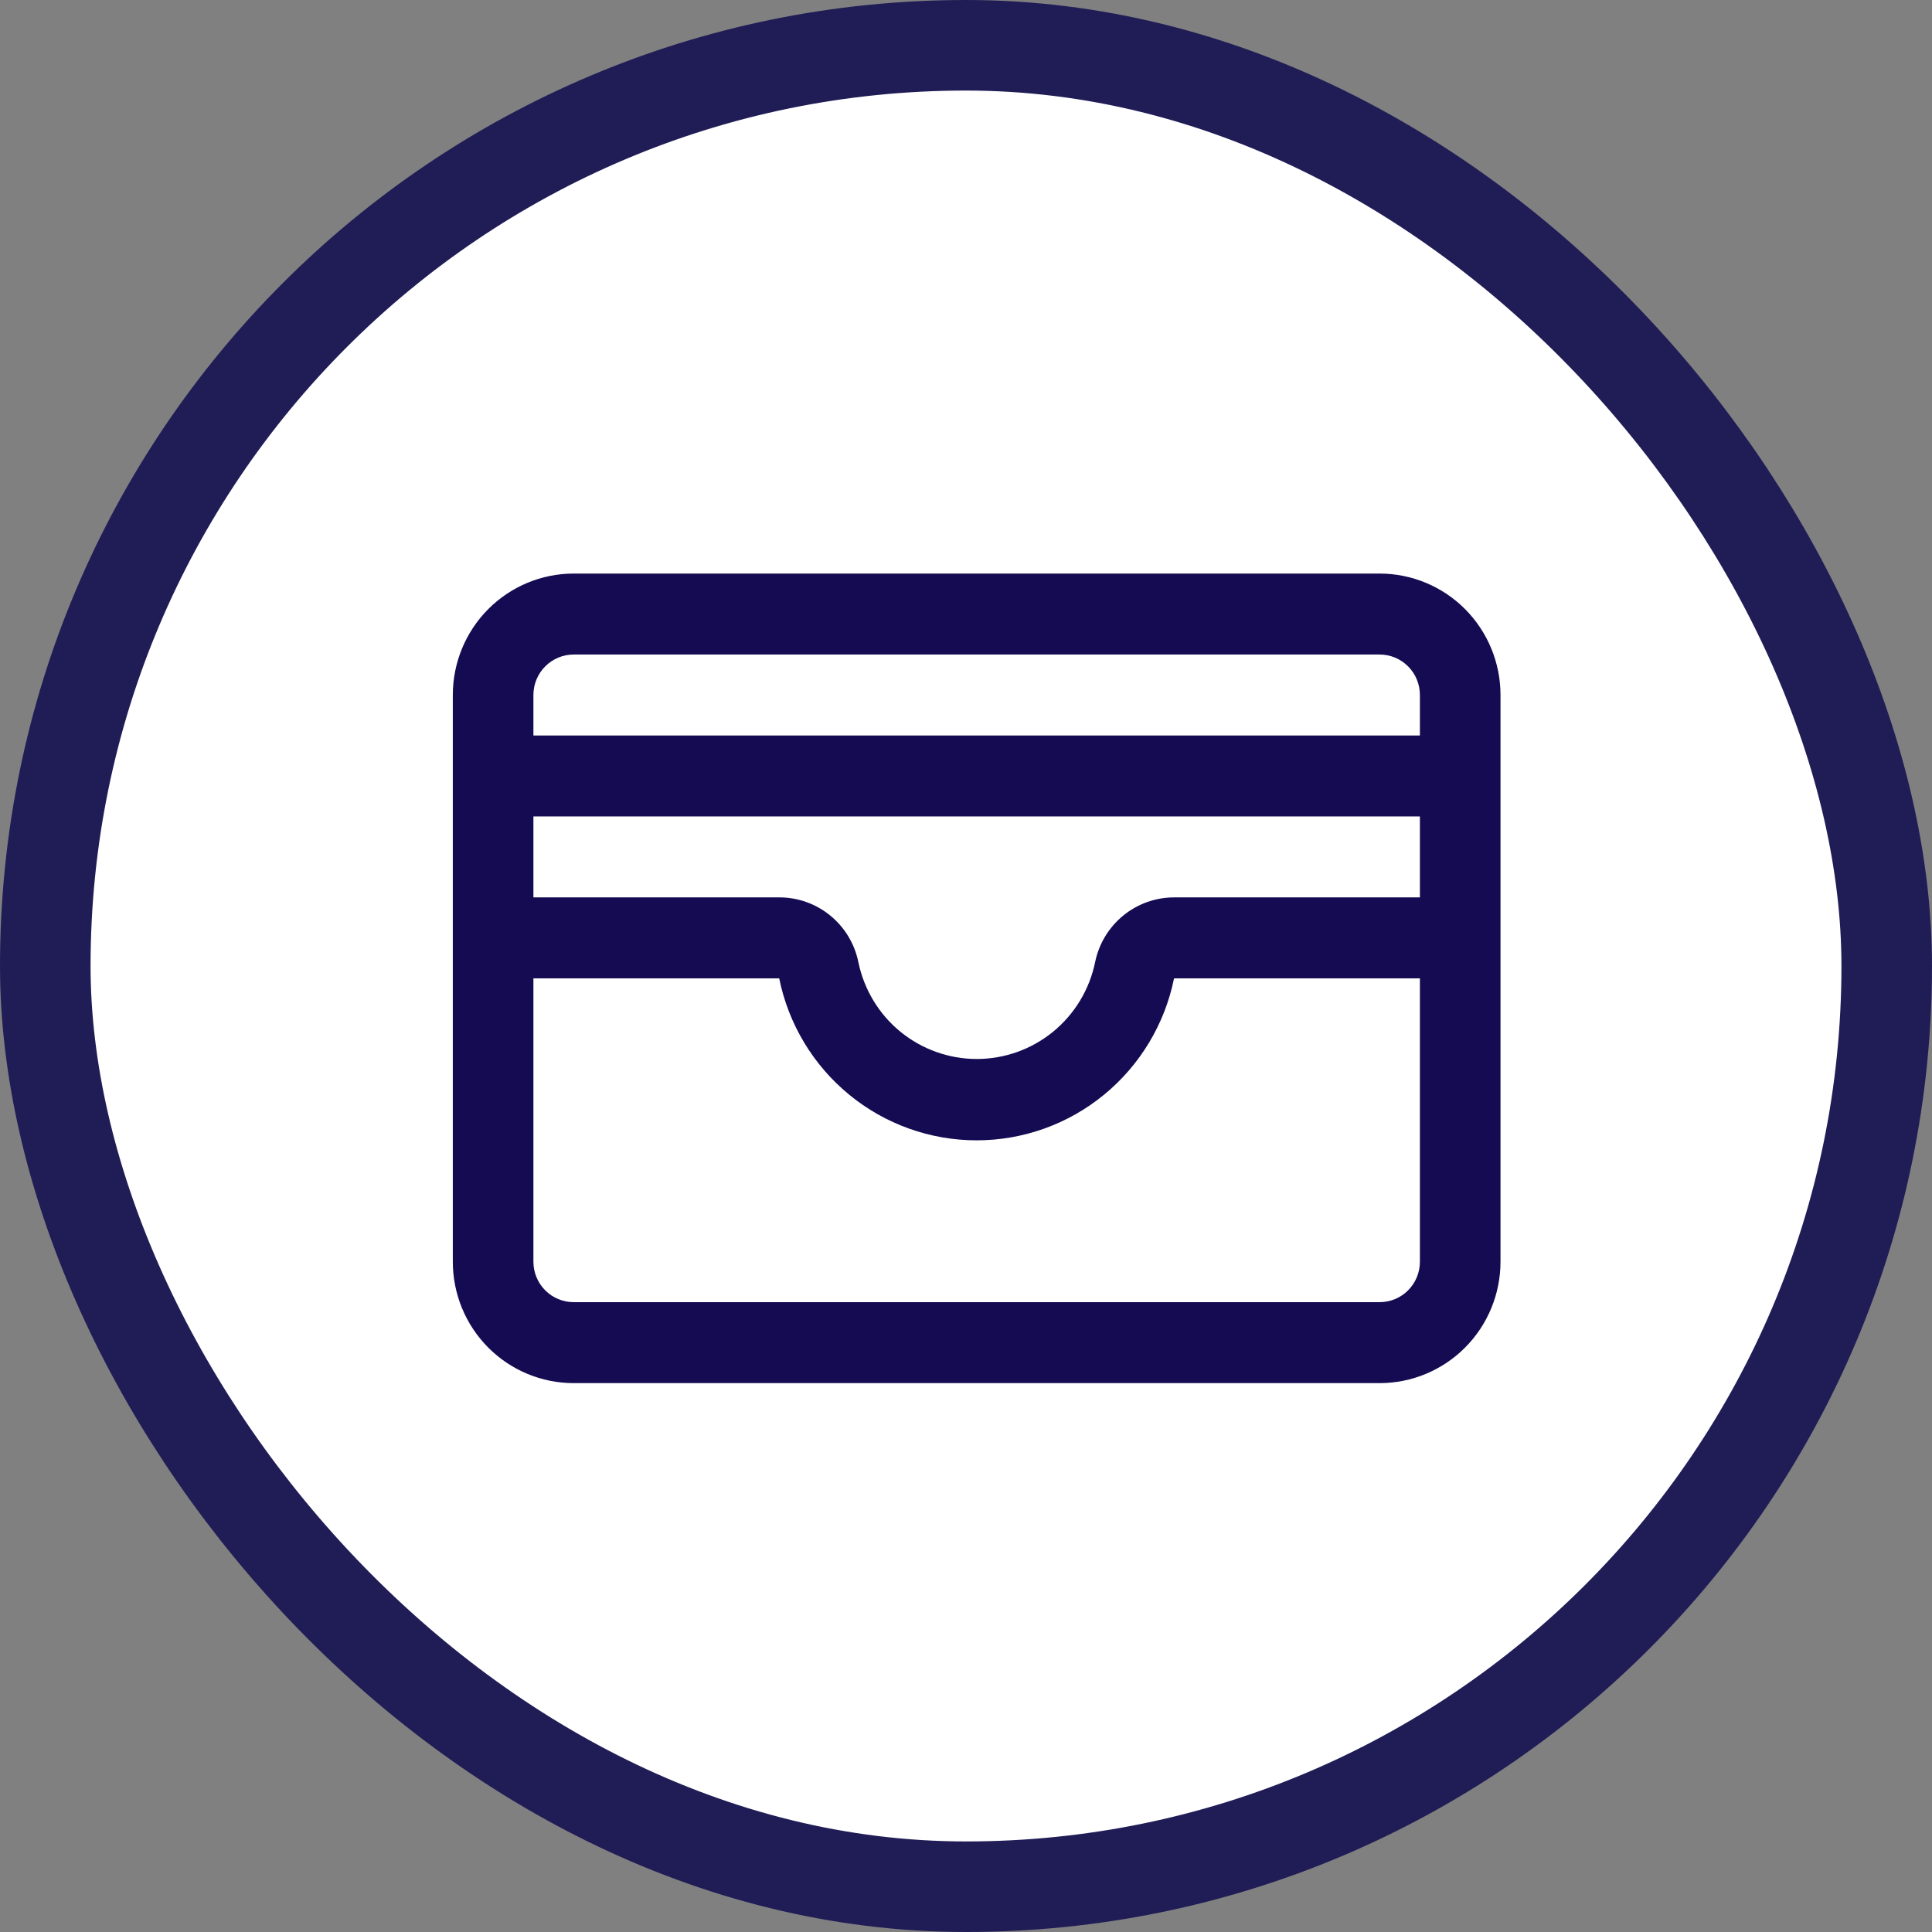<svg width="64" height="64" viewBox="0 0 64 64" fill="none" xmlns="http://www.w3.org/2000/svg">
<rect x="0" y="0" width="64" height="64" fill="#808080" stroke="none"/>
<rect x="1.5" y="1.5" width="61" height="61" rx="30.5" fill="white" stroke="#201D56" stroke-width="3"/>
<path d="M45.701 19H19.005C17.942 19 16.924 19.424 16.173 20.178C15.422 20.933 15 21.956 15 23.023V41.795C15 42.862 15.422 43.886 16.173 44.64C16.924 45.394 17.942 45.818 19.005 45.818H45.701C46.763 45.818 47.782 45.394 48.533 44.64C49.284 43.886 49.706 42.862 49.706 41.795V23.023C49.706 21.956 49.284 20.933 48.533 20.178C47.782 19.424 46.763 19 45.701 19ZM17.67 27.046H47.036V29.727H38.892C38.277 29.728 37.68 29.942 37.204 30.333C36.727 30.724 36.4 31.269 36.277 31.874C36.09 32.78 35.598 33.594 34.884 34.178C34.17 34.761 33.277 35.08 32.356 35.08C31.435 35.08 30.543 34.761 29.828 34.178C29.114 33.594 28.622 32.78 28.435 31.874C28.312 31.267 27.984 30.722 27.506 30.331C27.028 29.939 26.43 29.726 25.814 29.727H17.67V27.046ZM19.005 21.682H45.701C46.055 21.682 46.395 21.823 46.645 22.075C46.896 22.326 47.036 22.667 47.036 23.023V24.364H17.67V23.023C17.67 22.667 17.81 22.326 18.061 22.075C18.311 21.823 18.651 21.682 19.005 21.682ZM45.701 43.136H19.005C18.651 43.136 18.311 42.995 18.061 42.744C17.81 42.492 17.67 42.151 17.67 41.795V32.409H25.812C26.119 33.924 26.938 35.285 28.13 36.263C29.322 37.241 30.813 37.775 32.352 37.775C33.891 37.775 35.383 37.241 36.574 36.263C37.766 35.285 38.585 33.924 38.892 32.409H47.036V41.795C47.036 42.151 46.896 42.492 46.645 42.744C46.395 42.995 46.055 43.136 45.701 43.136Z" fill="#150B53"/>
</svg>
